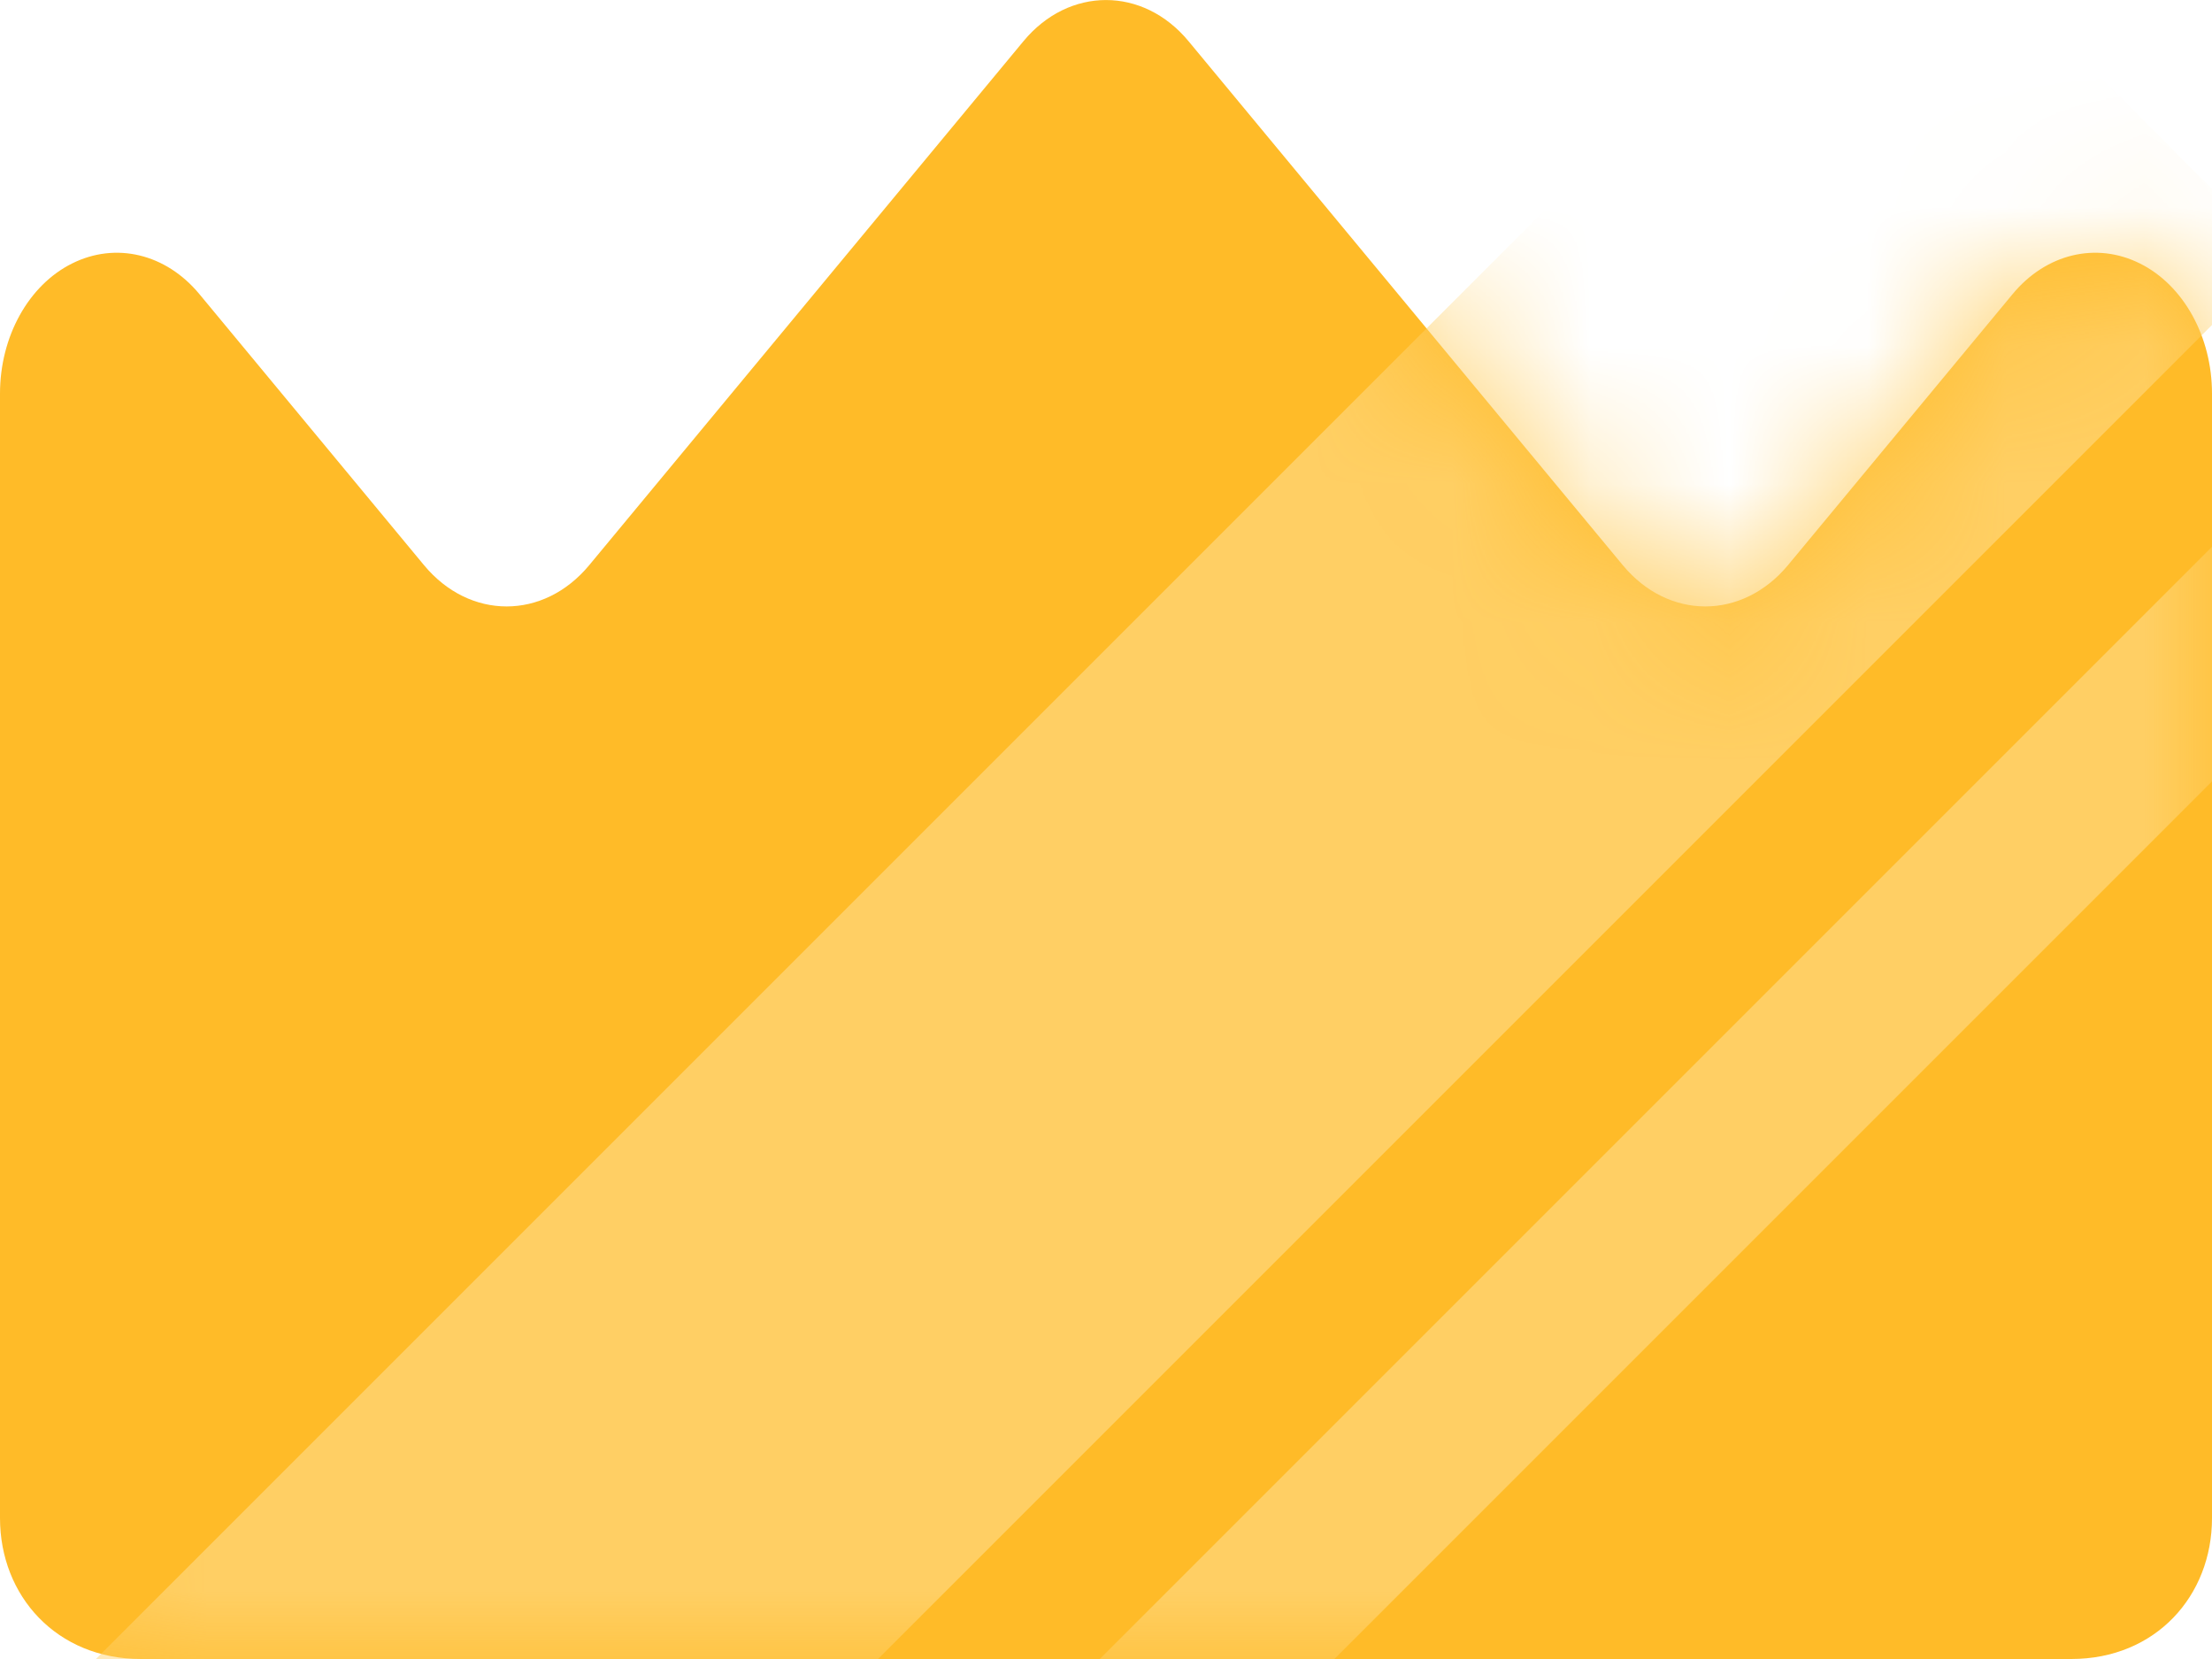 <svg width="16" height="12" viewBox="0 0 16 12" fill="none" xmlns="http://www.w3.org/2000/svg">
  <path d="M14.982 12C15.592 12 16 11.544 16 10.981V2.847C16 2.435 15.794 2.063 15.479 1.906C15.163 1.748 14.8 1.835 14.558 2.127L12.933 4.088C12.602 4.486 12.068 4.486 11.738 4.088L8.597 0.298C8.268 -0.099 7.732 -0.099 7.403 0.298L4.262 4.088C3.932 4.486 3.397 4.486 3.067 4.088L1.442 2.127C1.2 1.835 0.837 1.748 0.521 1.906C0.206 2.063 0 2.435 0 2.847L0 10.981C0 11.544 0.41 12 1.02 12L14.982 12V12Z" fill="#FFBB28"/>
  <mask id="mask0" mask-type="alpha" maskUnits="userSpaceOnUse" x="0" y="0" width="16" height="12">
    <path d="M14.982 12C15.592 12 16 11.544 16 10.981V2.847C16 2.435 15.794 2.063 15.479 1.906C15.163 1.748 14.8 1.835 14.558 2.127L12.933 4.088C12.602 4.486 12.068 4.486 11.738 4.088L8.597 0.298C8.268 -0.099 7.732 -0.099 7.403 0.298L4.262 4.088C3.932 4.486 3.397 4.486 3.067 4.088L1.442 2.127C1.2 1.835 0.837 1.748 0.521 1.906C0.206 2.063 0 2.435 0 2.847L0 10.981C0 11.544 0.41 12 1.02 12L14.982 12V12Z" fill="#FFBB28"/>
  </mask>
  <g mask="url(#mask0)">
    <rect x="13.664" y="-0.97" width="4" height="19.442" transform="rotate(45 13.664 -0.97)" fill="#FFCF64"/>
    <rect x="18.06" y="1.895" width="1.2" height="19.442" transform="rotate(45 18.06 1.895)" fill="#FFCF64"/>
  </g>
</svg>
